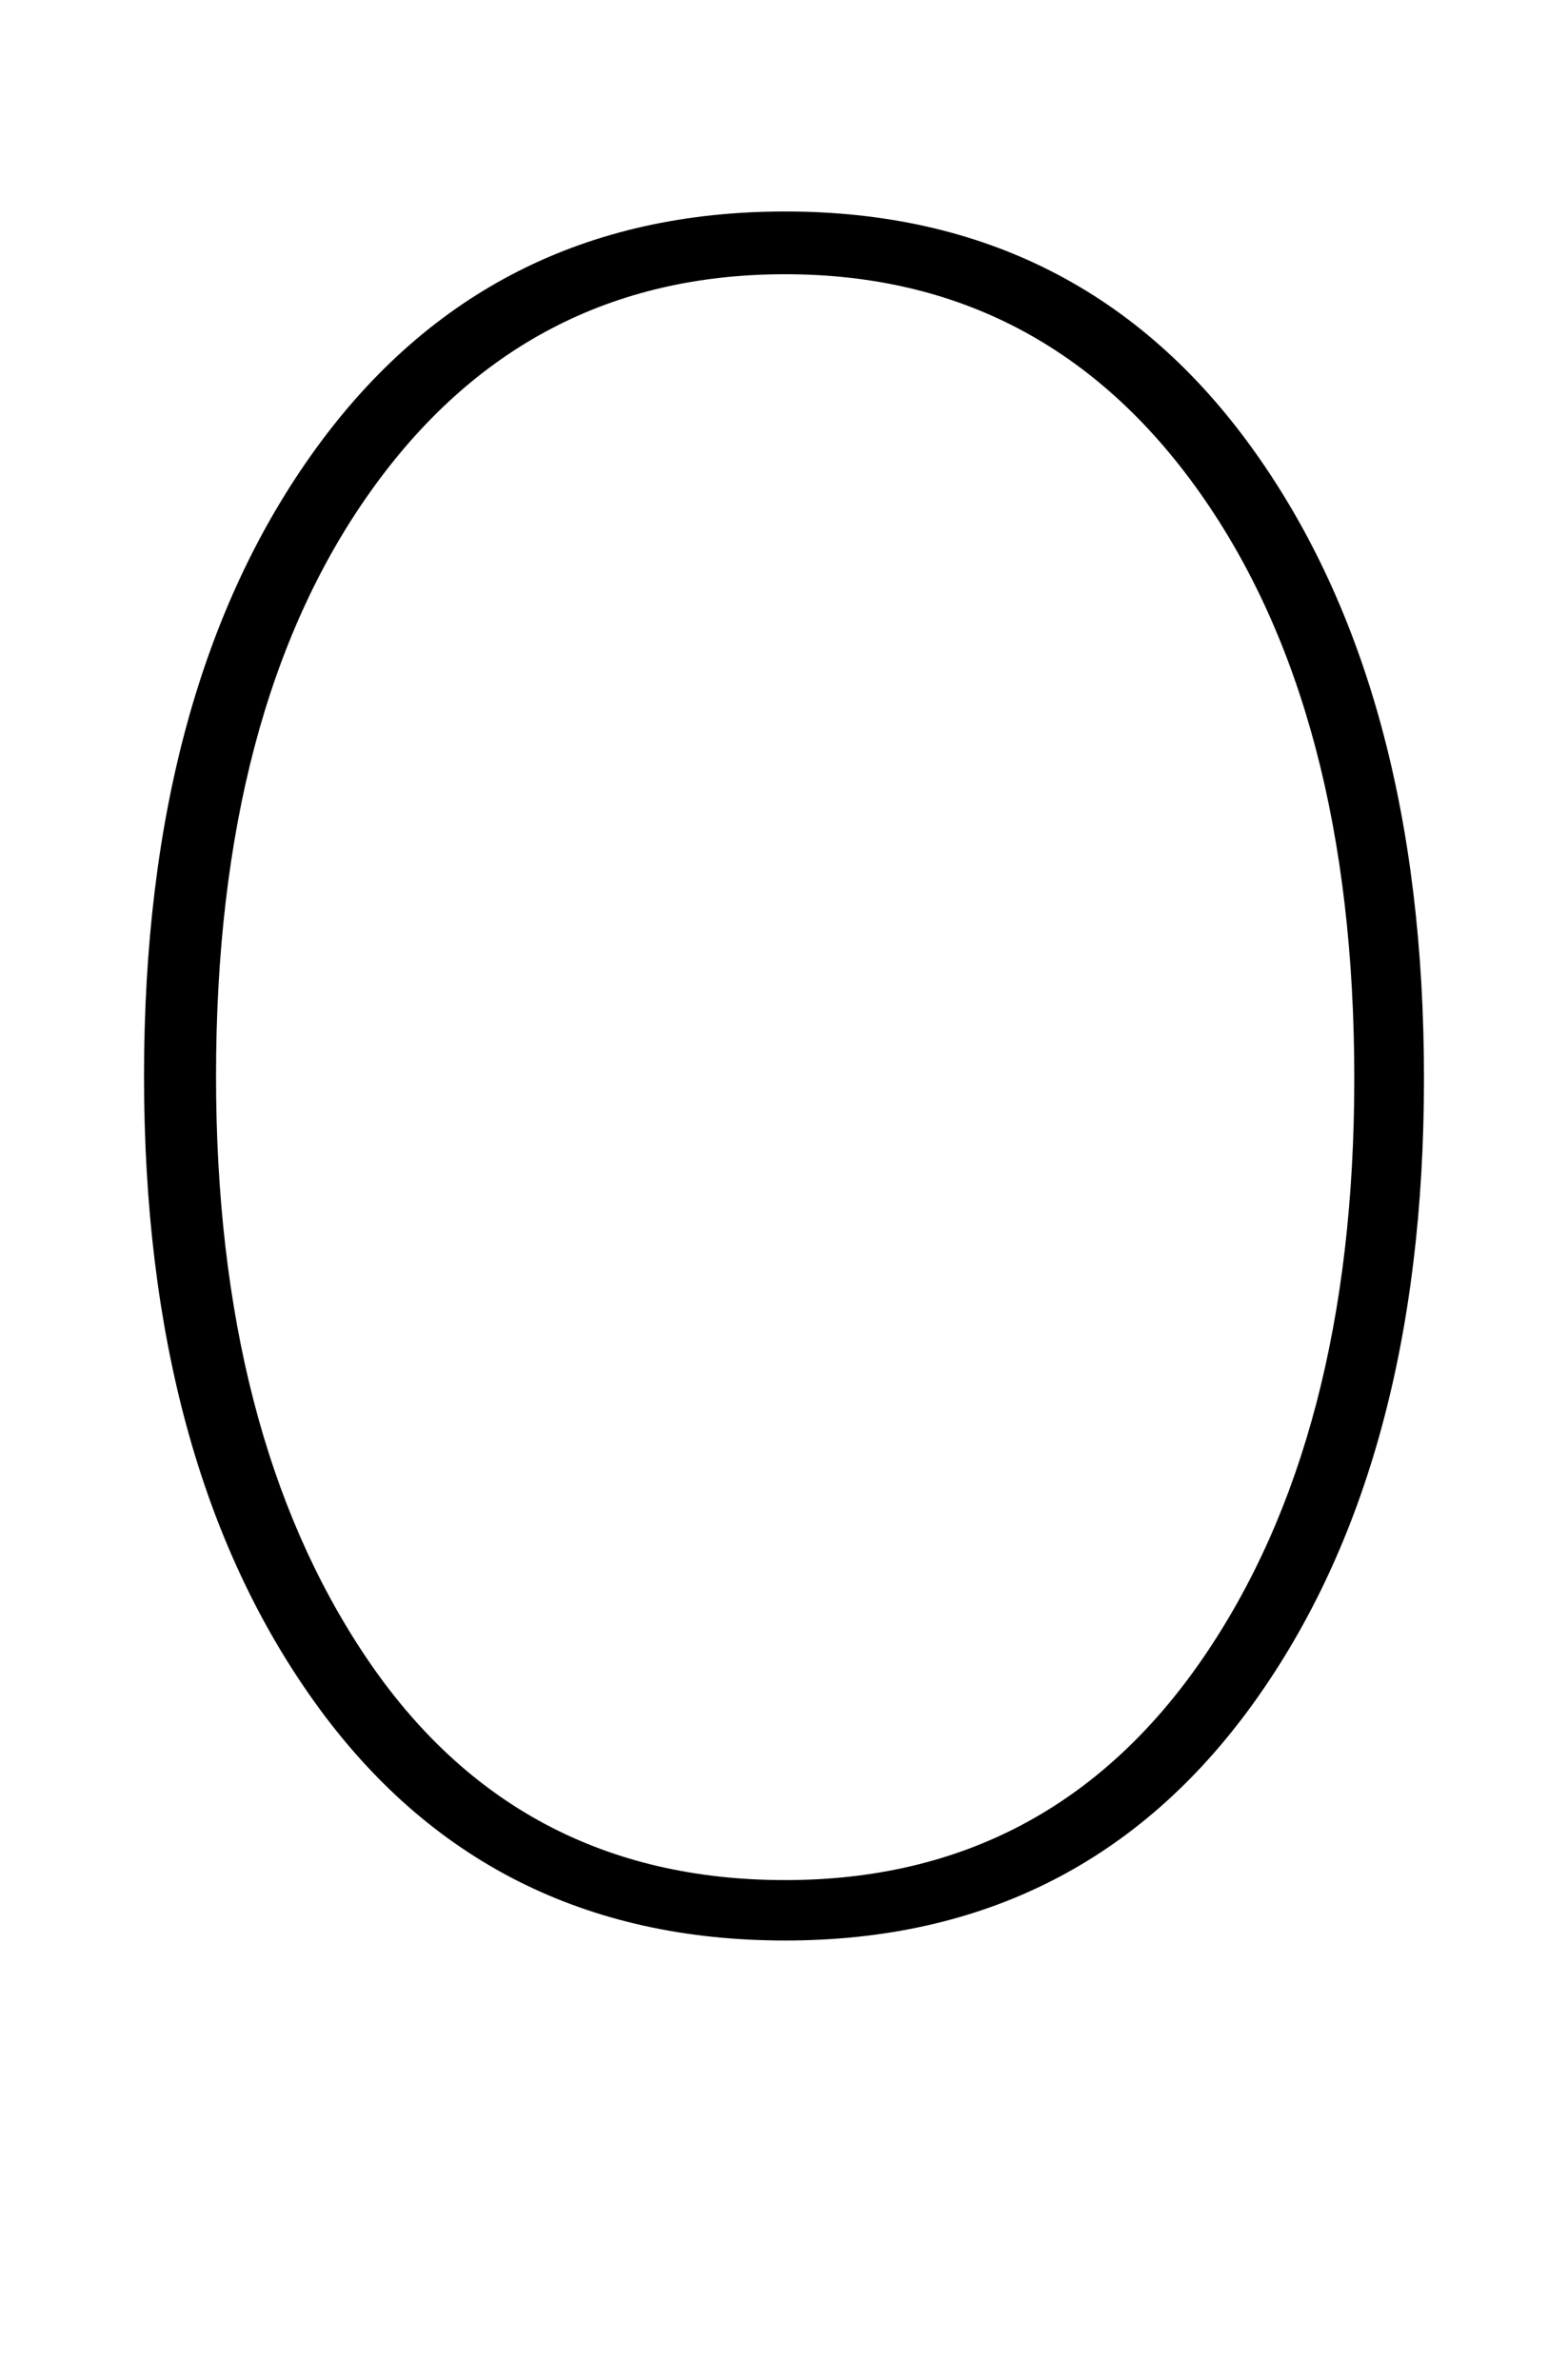 <?xml version="1.0" standalone="no"?>
<!DOCTYPE svg PUBLIC "-//W3C//DTD SVG 1.1//EN" "http://www.w3.org/Graphics/SVG/1.1/DTD/svg11.dtd" >
<svg xmlns="http://www.w3.org/2000/svg" xmlns:xlink="http://www.w3.org/1999/xlink" version="1.1" viewBox="0 0 675 1024">
  <g transform="matrix(1 0 0 -1 0 817)">
   <path fill="currentColor"
d="M62 354q0 168 74 270t202 102t201.5 -102.5t73.5 -270.5q0 -167 -73.5 -269t-201.5 -102q-129 0 -202.5 102.5t-73.5 269.5zM93 354q0 -154 64.5 -250t180.5 -96q114 0 179.5 95t65.5 250q0 158 -66.5 252t-178.5 94t-178.5 -93.5t-66.5 -251.5z" />
  </g>

</svg>

